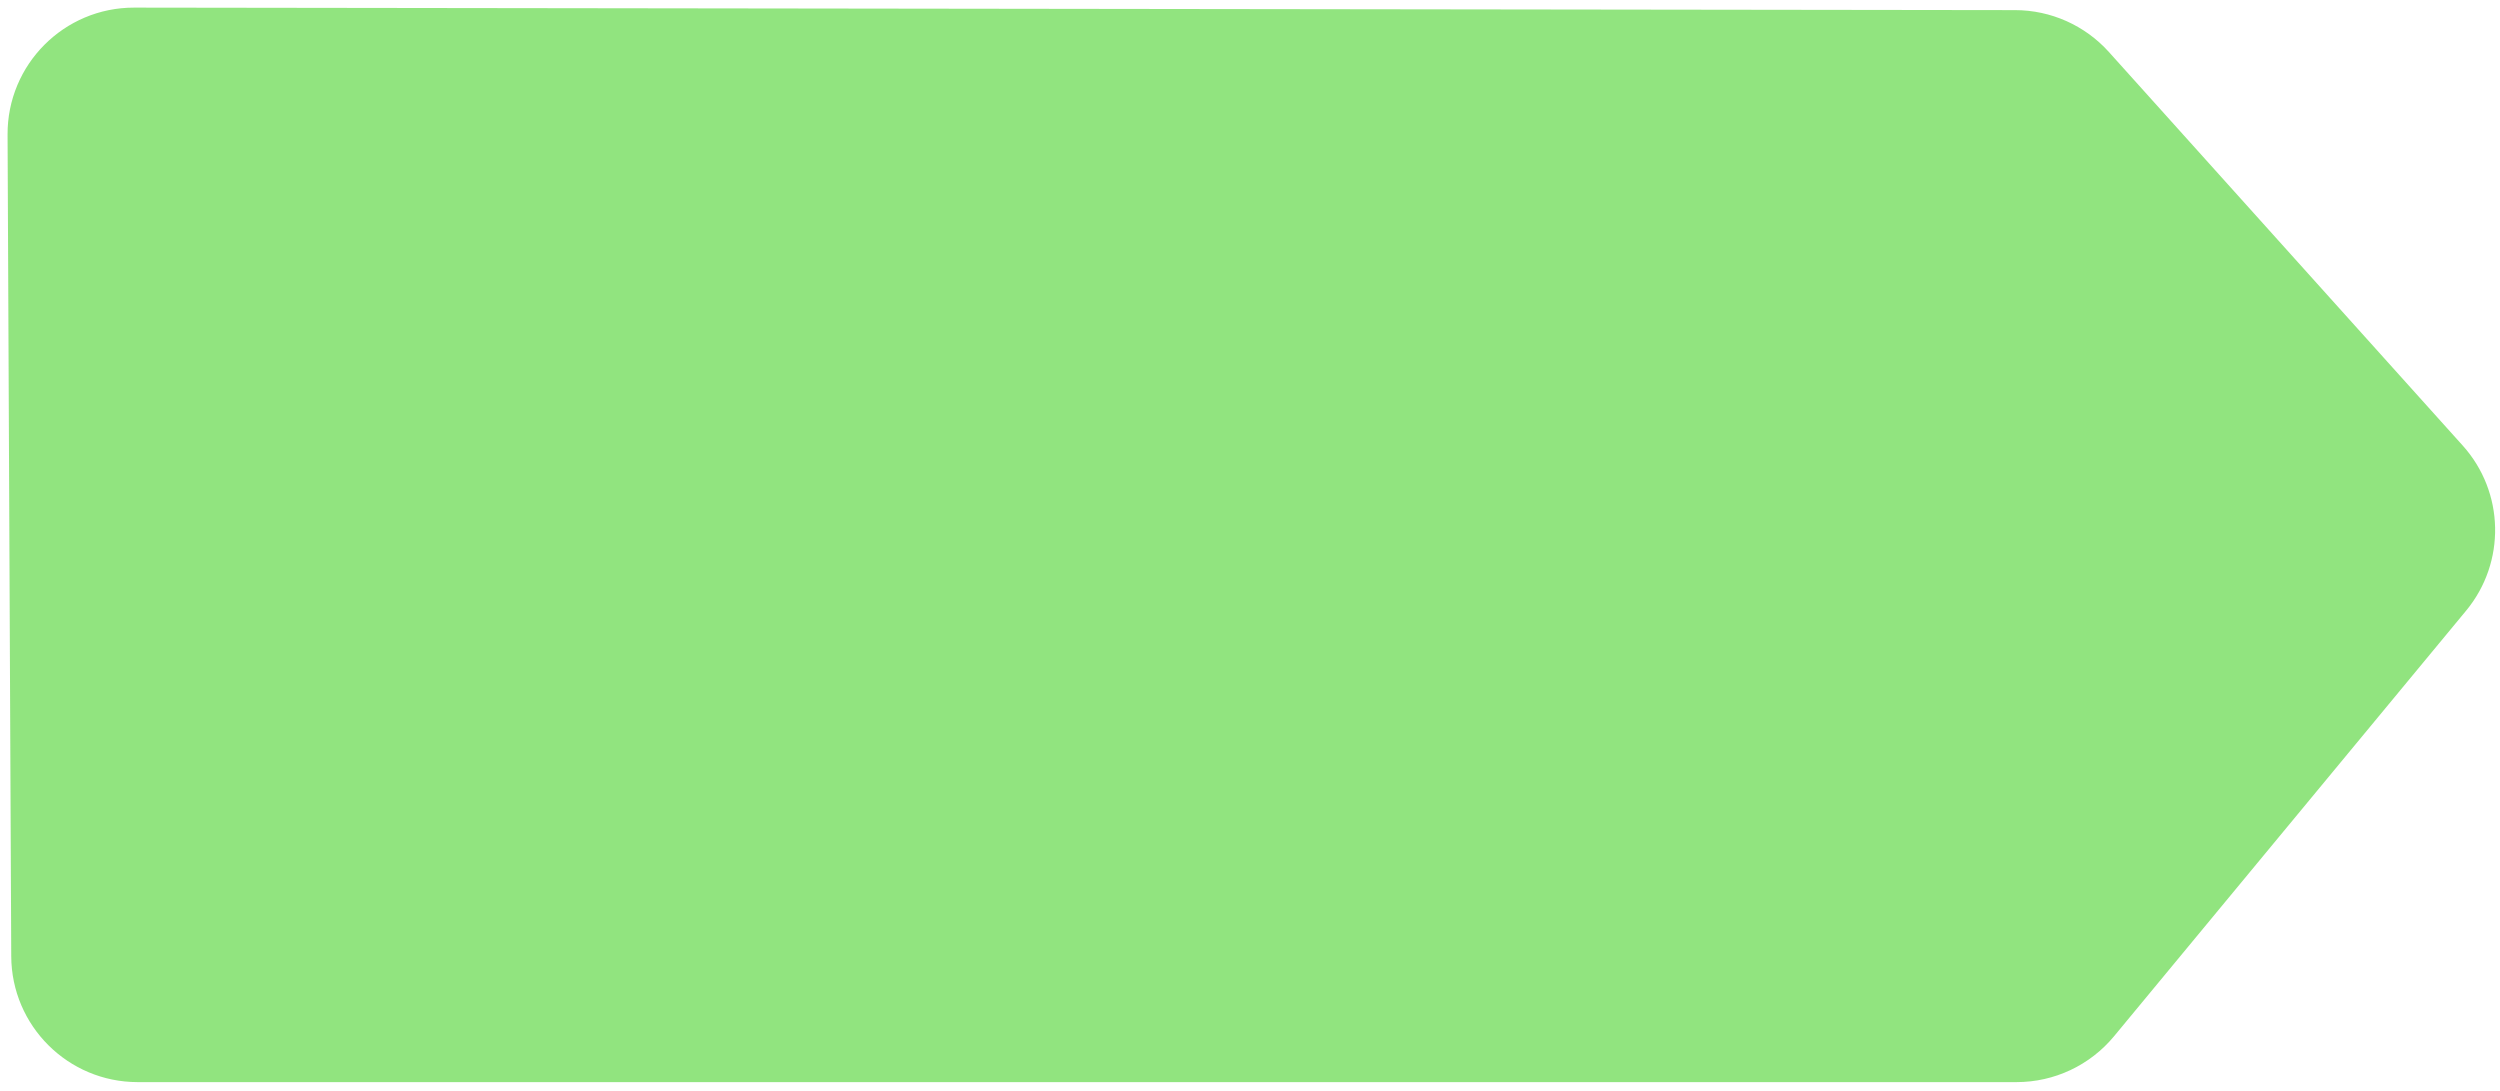 <svg width="149" height="65" viewBox="0 0 149 65" fill="none" xmlns="http://www.w3.org/2000/svg">
<path d="M0.451 8.023C0.432 3.844 3.817 0.448 7.996 0.454L120.097 0.603C122.231 0.605 124.264 1.513 125.691 3.1L146.778 26.556C149.275 29.333 149.361 33.52 146.98 36.397L125.996 61.762C124.564 63.492 122.436 64.494 120.19 64.494H8.205C4.056 64.494 0.688 61.141 0.67 56.992L0.451 8.023Z" fill="#24CB00" fill-opacity="0.5"/>
</svg>
